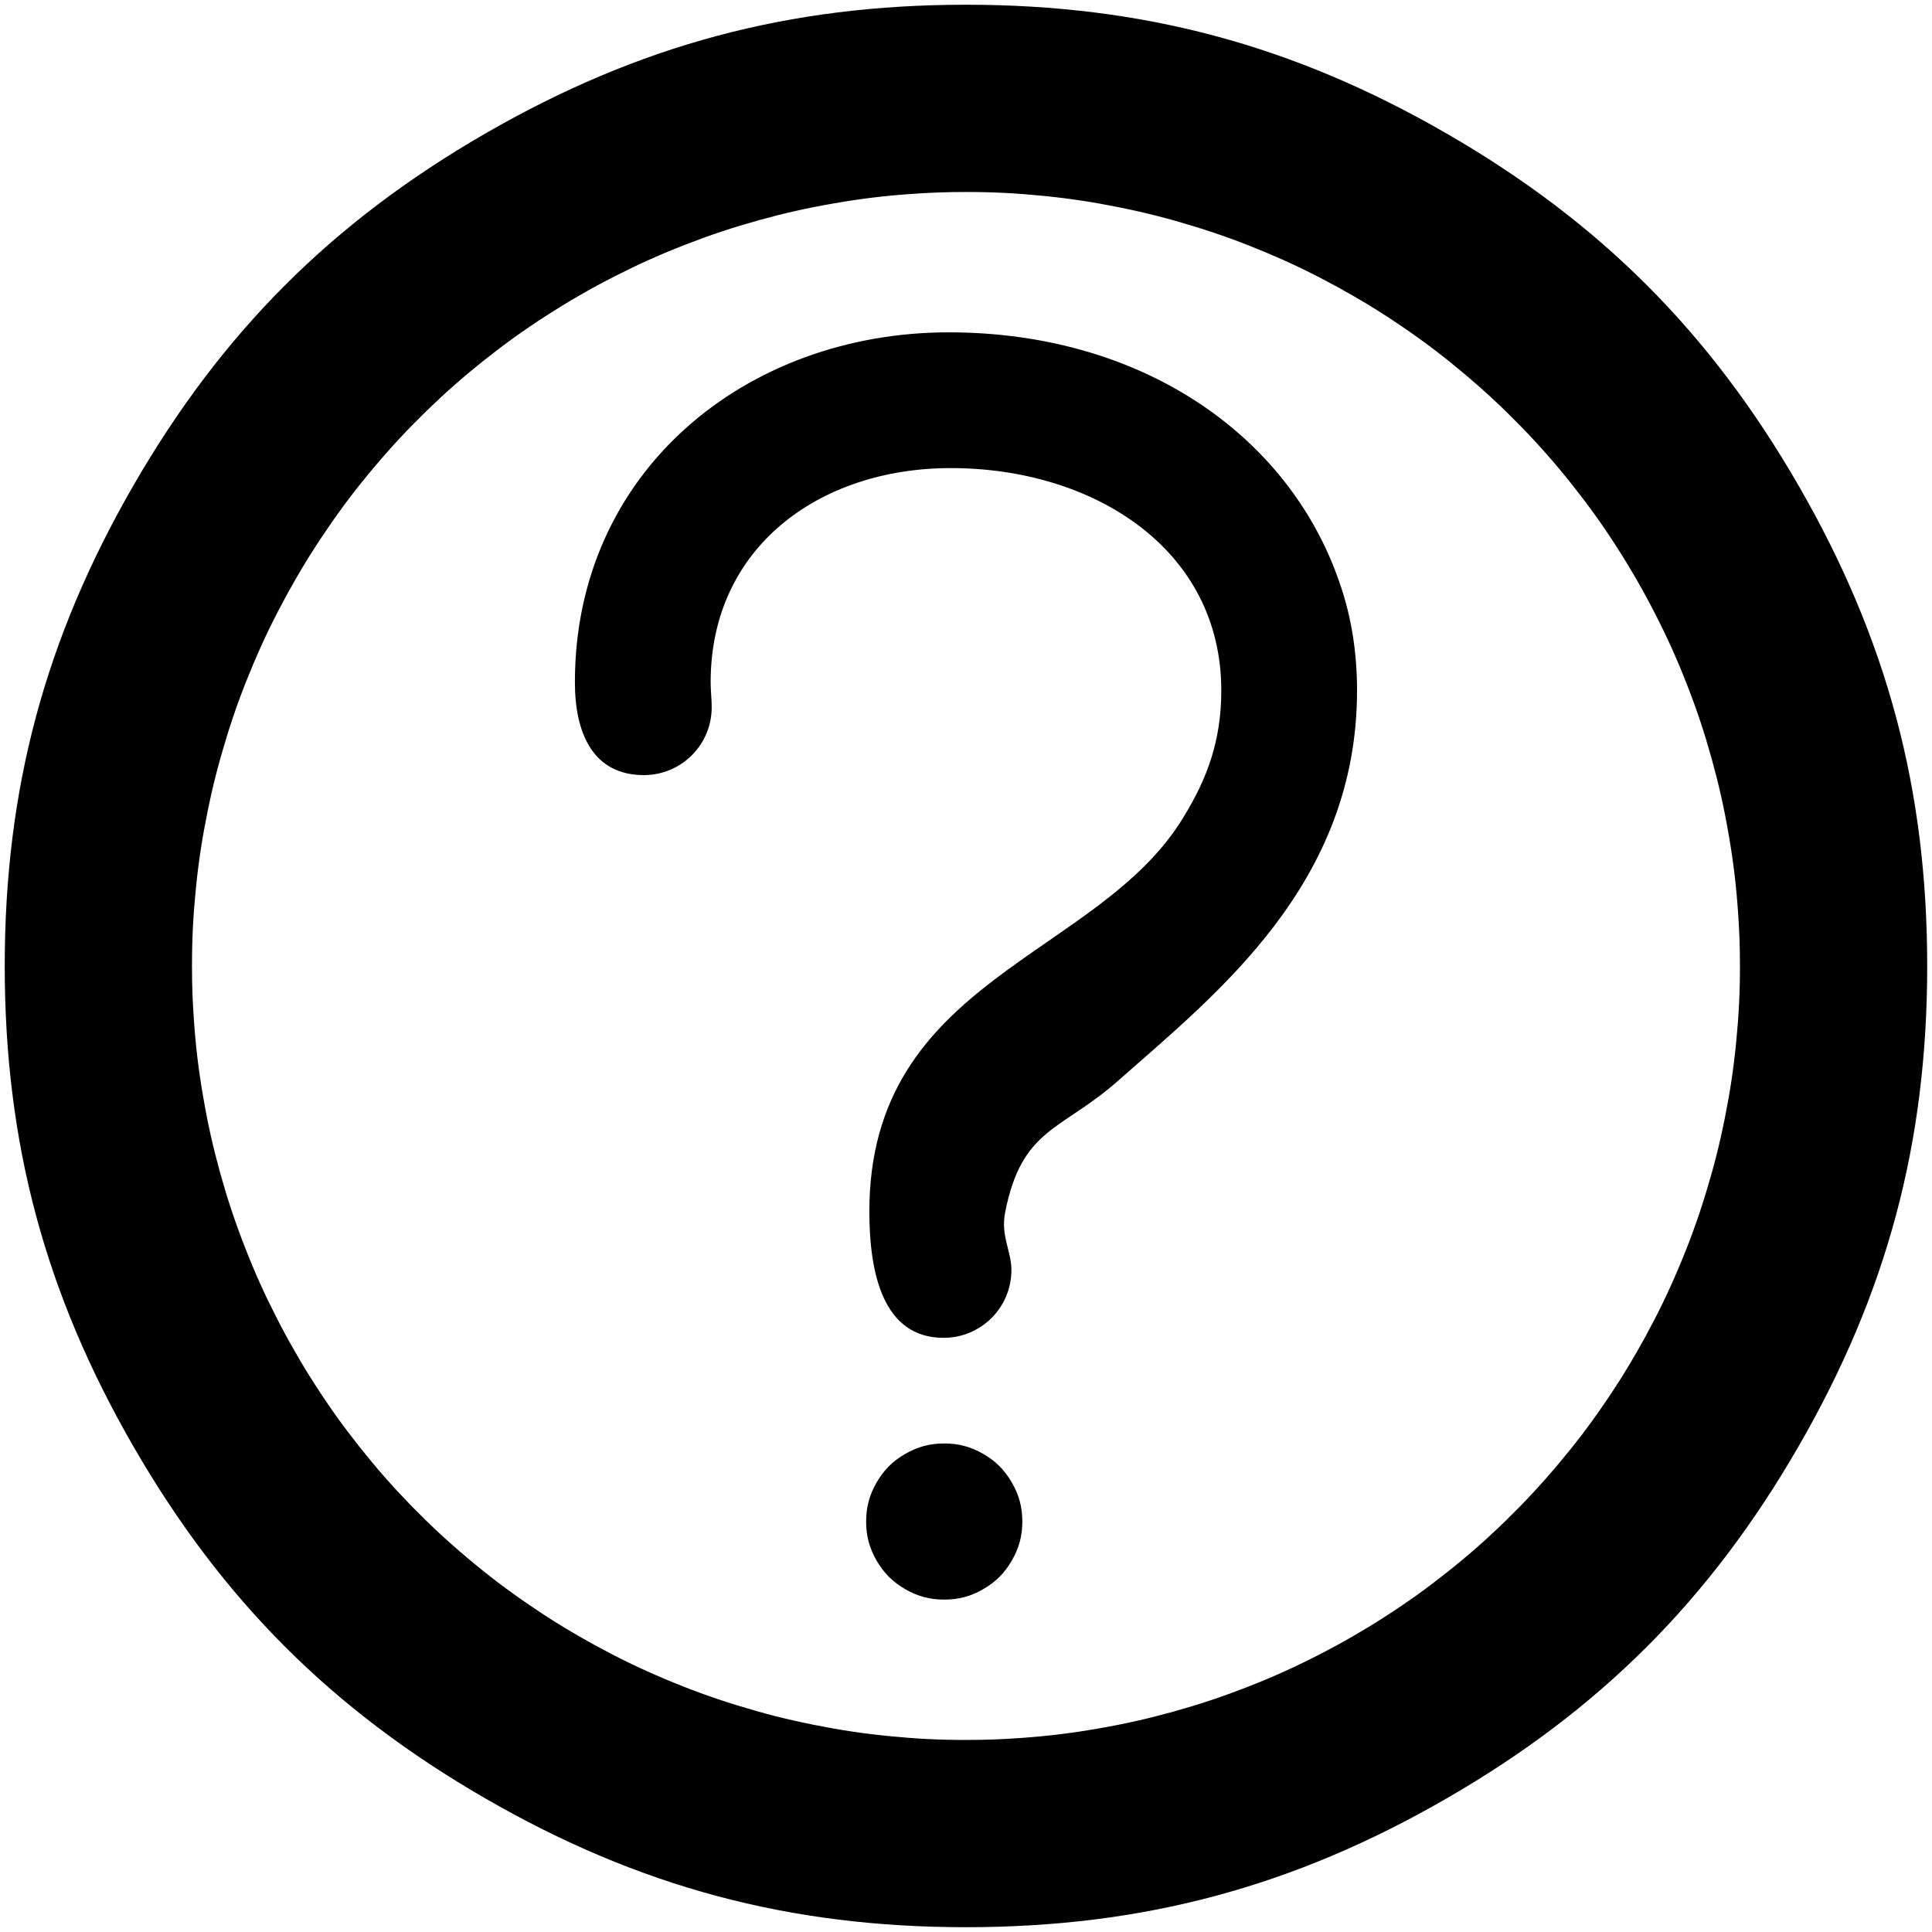 <?xml version="1.0" encoding="UTF-8"?>
<!DOCTYPE svg PUBLIC "-//W3C//DTD SVG 1.1//EN" "http://www.w3.org/Graphics/SVG/1.1/DTD/svg11.dtd">
<svg version="1.2" width="293.75mm" height="293.75mm" viewBox="0 0 29375 29375" preserveAspectRatio="xMidYMid" fill-rule="evenodd" stroke-width="28.222" stroke-linejoin="round" xmlns="http://www.w3.org/2000/svg" xmlns:ooo="http://xml.openoffice.org/svg/export" xmlns:xlink="http://www.w3.org/1999/xlink" xmlns:presentation="http://sun.com/xmlns/staroffice/presentation" xmlns:smil="http://www.w3.org/2001/SMIL20/" xmlns:anim="urn:oasis:names:tc:opendocument:xmlns:animation:1.0" xml:space="preserve">
 <defs class="ClipPathGroup">
  <clipPath id="presentation_clip_path" clipPathUnits="userSpaceOnUse">
   <rect x="0" y="0" width="29375" height="29375"/>
  </clipPath>
  <clipPath id="presentation_clip_path_shrink" clipPathUnits="userSpaceOnUse">
   <rect x="29" y="29" width="29317" height="29317"/>
  </clipPath>
 </defs>
 <defs class="TextShapeIndex">
  <g ooo:slide="id1" ooo:id-list="id3"/>
 </defs>
 <defs class="EmbeddedBulletChars">
  <g id="bullet-char-template-57356" transform="scale(0,-0)">
   <path d="M 580,1141 L 1163,571 580,0 -4,571 580,1141 Z"/>
  </g>
  <g id="bullet-char-template-57354" transform="scale(0,-0)">
   <path d="M 8,1128 L 1137,1128 1137,0 8,0 8,1128 Z"/>
  </g>
  <g id="bullet-char-template-10146" transform="scale(0,-0)">
   <path d="M 174,0 L 602,739 174,1481 1456,739 174,0 Z M 1358,739 L 309,1346 659,739 1358,739 Z"/>
  </g>
  <g id="bullet-char-template-10132" transform="scale(0,-0)">
   <path d="M 2015,739 L 1276,0 717,0 1260,543 174,543 174,936 1260,936 717,1481 1274,1481 2015,739 Z"/>
  </g>
  <g id="bullet-char-template-10007" transform="scale(0,-0)">
   <path d="M 0,-2 C -7,14 -16,27 -25,37 L 356,567 C 262,823 215,952 215,954 215,979 228,992 255,992 264,992 276,990 289,987 310,991 331,999 354,1012 L 381,999 492,748 772,1049 836,1024 860,1049 C 881,1039 901,1025 922,1006 886,937 835,863 770,784 769,783 710,716 594,584 L 774,223 C 774,196 753,168 711,139 L 727,119 C 717,90 699,76 672,76 641,76 570,178 457,381 L 164,-76 C 142,-110 111,-127 72,-127 30,-127 9,-110 8,-76 1,-67 -2,-52 -2,-32 -2,-23 -1,-13 0,-2 Z"/>
  </g>
  <g id="bullet-char-template-10004" transform="scale(0,-0)">
   <path d="M 285,-33 C 182,-33 111,30 74,156 52,228 41,333 41,471 41,549 55,616 82,672 116,743 169,778 240,778 293,778 328,747 346,684 L 369,508 C 377,444 397,411 428,410 L 1163,1116 C 1174,1127 1196,1133 1229,1133 1271,1133 1292,1118 1292,1087 L 1292,965 C 1292,929 1282,901 1262,881 L 442,47 C 390,-6 338,-33 285,-33 Z"/>
  </g>
  <g id="bullet-char-template-9679" transform="scale(0,-0)">
   <path d="M 813,0 C 632,0 489,54 383,161 276,268 223,411 223,592 223,773 276,916 383,1023 489,1130 632,1184 813,1184 992,1184 1136,1130 1245,1023 1353,916 1407,772 1407,592 1407,412 1353,268 1245,161 1136,54 992,0 813,0 Z"/>
  </g>
  <g id="bullet-char-template-8226" transform="scale(0,-0)">
   <path d="M 346,457 C 273,457 209,483 155,535 101,586 74,649 74,723 74,796 101,859 155,911 209,963 273,989 346,989 419,989 480,963 531,910 582,859 608,796 608,723 608,648 583,586 532,535 482,483 420,457 346,457 Z"/>
  </g>
  <g id="bullet-char-template-8211" transform="scale(0,-0)">
   <path d="M -4,459 L 1135,459 1135,606 -4,606 -4,459 Z"/>
  </g>
  <g id="bullet-char-template-61548" transform="scale(0,-0)">
   <path d="M 173,740 C 173,903 231,1043 346,1159 462,1274 601,1332 765,1332 928,1332 1067,1274 1183,1159 1299,1043 1357,903 1357,740 1357,577 1299,437 1183,322 1067,206 928,148 765,148 601,148 462,206 346,322 231,437 173,577 173,740 Z"/>
  </g>
 </defs>
 <defs class="TextEmbeddedBitmaps"/>
 <g>
  <g id="id2" class="Master_Slide">
   <g id="bg-id2" class="Background"/>
   <g id="bo-id2" class="BackgroundObjects"/>
  </g>
 </g>
 <g class="SlideGroup">
  <g>
   <g id="container-id1">
    <g id="id1" class="Slide" clip-path="url(#presentation_clip_path)">
     <g class="Page">
      <g class="Graphic">
       <g id="id3">
        <rect class="BoundingBox" stroke="none" fill="none" x="-13" y="-13" width="29401" height="29401"/>
        <path fill="rgb(0,0,0)" stroke="none" d="M 7379,2030 C 5049,3375 3375,5049 2030,7379 685,9710 72,11996 72,14687 L 72,14687 C 72,17378 685,19665 2030,21995 3375,24325 5049,25999 7379,27344 9710,28689 11996,29302 14687,29302 L 14687,29302 C 17378,29302 19665,28689 21995,27344 24325,25999 25999,24325 27344,21995 28689,19665 29302,17378 29302,14687 L 29302,14687 C 29302,11996 28689,9710 27344,7379 25999,5049 24325,3375 21995,2030 19665,685 17378,72 14687,72 L 14687,72 C 11996,72 9710,685 7379,2030 Z M 14687,2919 C 15101,2919 15450,2937 15862,2978 16273,3019 16619,3072 17025,3154 17430,3236 17769,3323 18165,3445 18560,3567 18888,3687 19270,3848 19651,4009 19966,4162 20329,4360 20414,4407 20486,4447 20571,4496 20845,4654 21071,4796 21332,4975 21673,5208 21951,5420 22268,5687 22584,5953 22840,6192 23129,6488 23417,6785 23648,7048 23905,7372 24162,7696 24366,7981 24589,8329 24695,8493 24780,8634 24878,8803 24987,8993 25075,9155 25174,9349 25362,9718 25505,10037 25655,10423 25805,10809 25915,11141 26026,11539 26136,11938 26213,12279 26283,12687 26354,13095 26396,13442 26425,13855 26446,14147 26455,14394 26455,14687 26455,14687 26455,14687 26455,14687 26455,14687 26455,14687 26455,14687 26455,15101 26437,15450 26396,15862 26355,16273 26302,16619 26220,17025 26138,17430 26051,17769 25929,18165 25807,18560 25687,18888 25526,19270 25365,19651 25212,19966 25014,20329 24967,20414 24927,20486 24878,20571 24720,20845 24578,21071 24399,21332 24166,21673 23954,21951 23687,22268 23421,22584 23182,22840 22886,23129 22589,23417 22326,23648 22002,23905 21678,24162 21393,24366 21045,24589 20881,24695 20740,24780 20571,24878 20382,24987 20219,25075 20025,25174 19656,25362 19337,25505 18951,25655 18565,25805 18233,25915 17835,26026 17436,26136 17095,26213 16687,26283 16279,26354 15932,26396 15519,26425 15227,26446 14980,26455 14687,26455 14687,26455 14687,26455 14687,26455 14687,26455 14687,26455 14687,26455 14273,26455 13924,26437 13512,26396 13101,26355 12755,26302 12349,26220 11944,26138 11605,26051 11209,25929 10814,25807 10486,25687 10104,25526 9723,25365 9408,25212 9045,25014 8960,24967 8888,24927 8803,24878 8529,24720 8303,24578 8043,24399 7701,24166 7423,23954 7106,23687 6790,23421 6534,23182 6245,22886 5957,22589 5726,22326 5469,22002 5212,21678 5008,21393 4785,21045 4679,20881 4593,20740 4496,20570 4387,20381 4299,20219 4200,20025 4012,19656 3869,19337 3719,18951 3569,18565 3459,18233 3348,17835 3238,17436 3161,17095 3091,16687 3020,16279 2978,15932 2949,15519 2928,15227 2919,14980 2919,14687 2919,14687 2919,14687 2919,14687 2919,14687 2919,14687 2919,14687 2919,14273 2937,13924 2978,13512 3019,13101 3072,12755 3154,12349 3236,11944 3323,11605 3445,11209 3567,10814 3687,10486 3848,10104 4009,9723 4162,9408 4360,9045 4407,8960 4447,8888 4496,8803 4654,8529 4796,8303 4975,8043 5208,7701 5420,7423 5687,7106 5953,6790 6192,6534 6488,6245 6785,5957 7048,5726 7372,5469 7696,5212 7981,5008 8329,4785 8494,4679 8635,4593 8804,4496 8993,4386 9155,4299 9349,4200 9718,4012 10037,3869 10423,3719 10809,3569 11141,3459 11539,3348 11938,3238 12279,3161 12687,3091 13095,3020 13442,2978 13855,2949 14147,2928 14394,2919 14687,2919 14687,2919 14687,2919 14687,2919 14687,2919 14687,2919 14687,2919 Z"/>
        <path fill="rgb(0,0,0)" stroke="none" d="M 15544,23134 C 15544,23353 15494,23538 15384,23728 15275,23917 15139,24053 14950,24162 14761,24272 14575,24321 14356,24321 L 14356,24321 14356,24321 C 14138,24321 13952,24272 13763,24162 13574,24053 13438,23917 13328,23728 13219,23538 13169,23353 13169,23134 L 13169,23134 13169,23134 C 13169,22916 13219,22730 13328,22541 13438,22351 13574,22215 13763,22106 13952,21997 14138,21947 14356,21947 L 14356,21947 14356,21947 C 14575,21947 14761,21997 14950,22106 15139,22215 15275,22351 15384,22541 15494,22730 15544,22916 15544,23134 L 15544,23134 15544,23134 Z"/>
        <path fill="rgb(0,0,0)" stroke="none" d="M 9789,11785 C 10360,11785 10821,11324 10821,10753 10821,10626 10805,10499 10805,10372 10805,8323 12456,7117 14457,7117 16616,7117 18569,8339 18569,10499 18569,11276 18347,11848 17997,12420 16711,14563 13218,14864 13218,18420 13218,19357 13425,20341 14346,20341 14917,20341 15378,19881 15378,19309 15378,19023 15213,18790 15282,18436 15537,17136 16140,17199 17013,16421 18505,15103 20633,13436 20633,10499 20633,9943 20554,9387 20363,8847 19585,6593 17331,5053 14425,5053 11345,5053 8741,7164 8741,10372 8741,11165 9027,11785 9789,11785 Z"/>
       </g>
      </g>
     </g>
    </g>
   </g>
  </g>
 </g>
</svg>